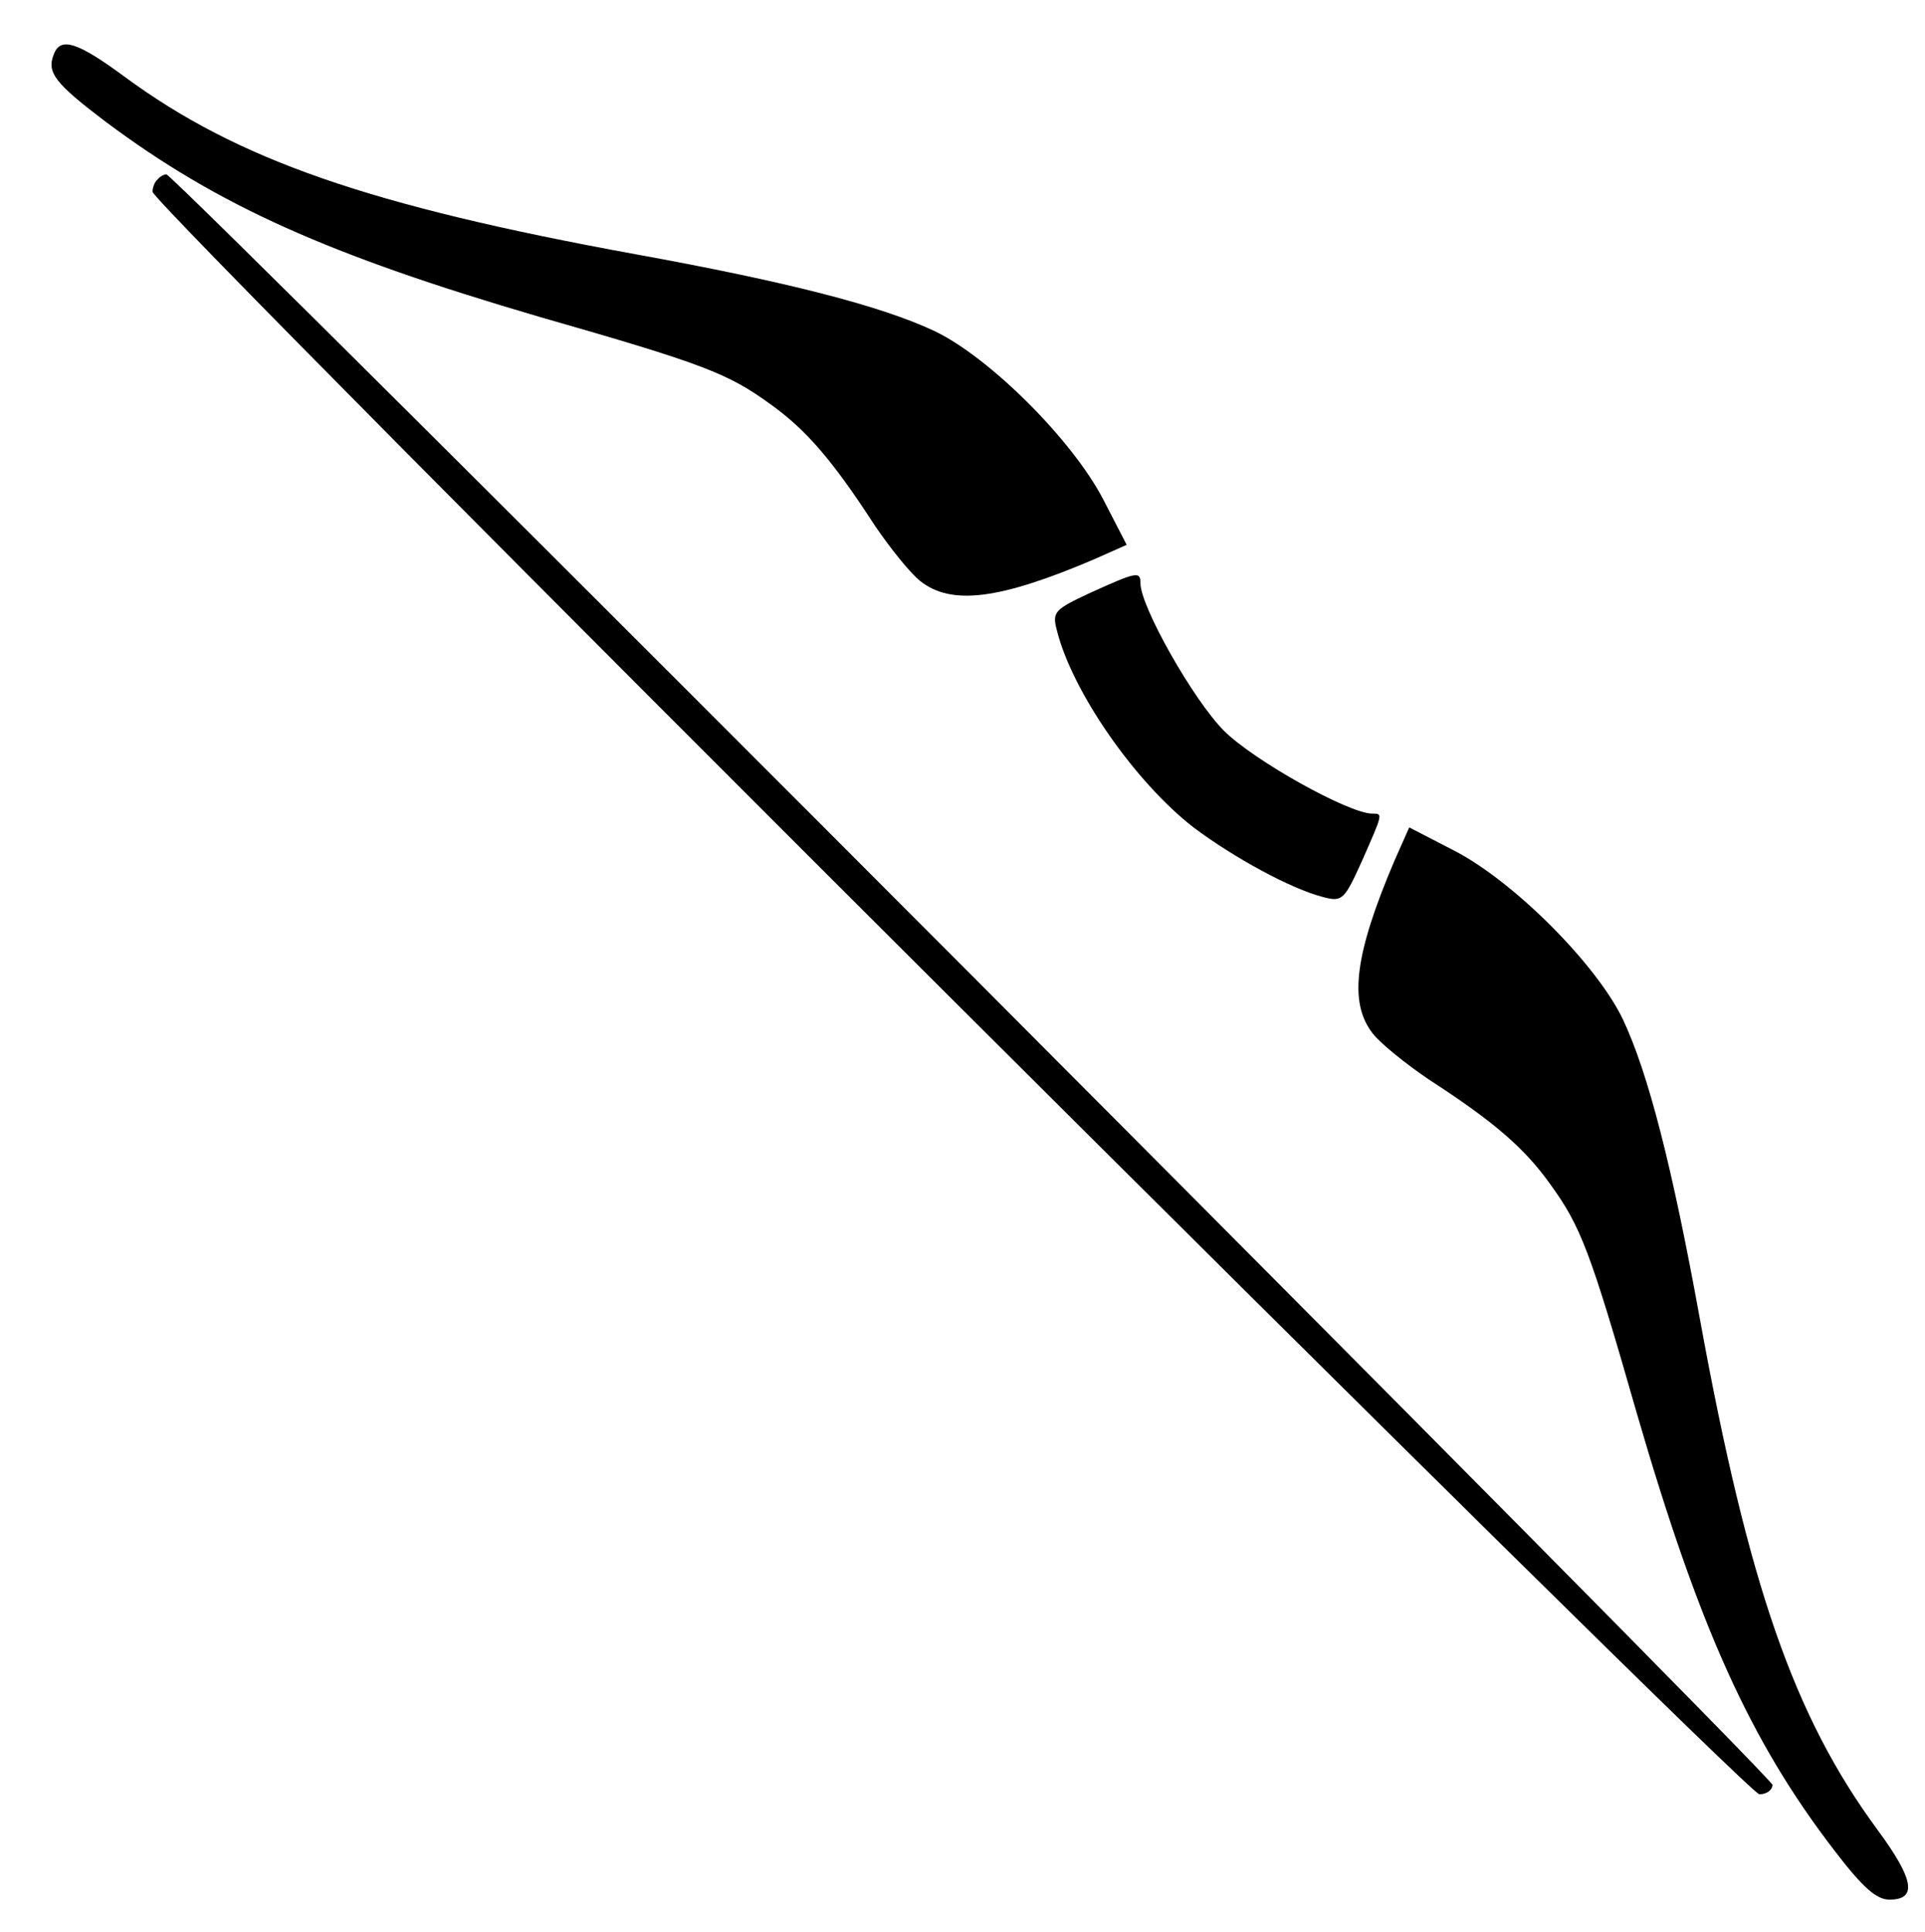 <?xml version="1.0" standalone="no"?>
<!DOCTYPE svg PUBLIC "-//W3C//DTD SVG 20010904//EN"
 "http://www.w3.org/TR/2001/REC-SVG-20010904/DTD/svg10.dtd">
<svg version="1.0" xmlns="http://www.w3.org/2000/svg"
 width="265pt" height="266pt" viewBox="0 0 265 266"
 preserveAspectRatio="xMidYMid meet">
<g transform="translate(0,266) scale(0.1,-0.1)"
fill="#000000" stroke="none">
<path d="M74 2585 c-10 -25 2 -40 72 -93 154 -115 306 -183 596 -268 227 -65
260 -78 318 -120 49 -35 85 -76 144 -167 21 -31 49 -66 63 -77 43 -34 110 -25
239 30 l45 20 -32 62 c-43 83 -157 196 -232 232 -74 35 -203 68 -412 106 -367
67 -548 130 -703 244 -65 48 -89 56 -98 31z"/>
<path d="M217 2413 c-4 -3 -7 -11 -7 -17 0 -19 2194 -2206 2212 -2206 10 0 18
6 18 13 0 12 -2199 2217 -2211 2217 -3 0 -9 -3 -12 -7z"/>
<path d="M1501 1844 c-49 -23 -53 -26 -46 -52 21 -84 107 -208 188 -271 56
-42 135 -85 179 -96 26 -7 29 -3 53 50 29 66 29 65 14 65 -32 0 -163 73 -204
114 -42 42 -115 171 -115 203 0 17 -5 16 -69 -13z"/>
<path d="M1920 1476 c-55 -129 -64 -196 -30 -239 11 -14 46 -42 77 -63 91 -59
132 -95 167 -144 42 -58 55 -91 120 -318 85 -292 155 -448 271 -599 39 -51 58
-68 76 -68 39 0 34 28 -17 97 -114 155 -177 335 -244 703 -38 209 -71 338
-106 412 -36 75 -149 189 -232 232 l-62 32 -20 -45z"/>
</g>
</svg>
